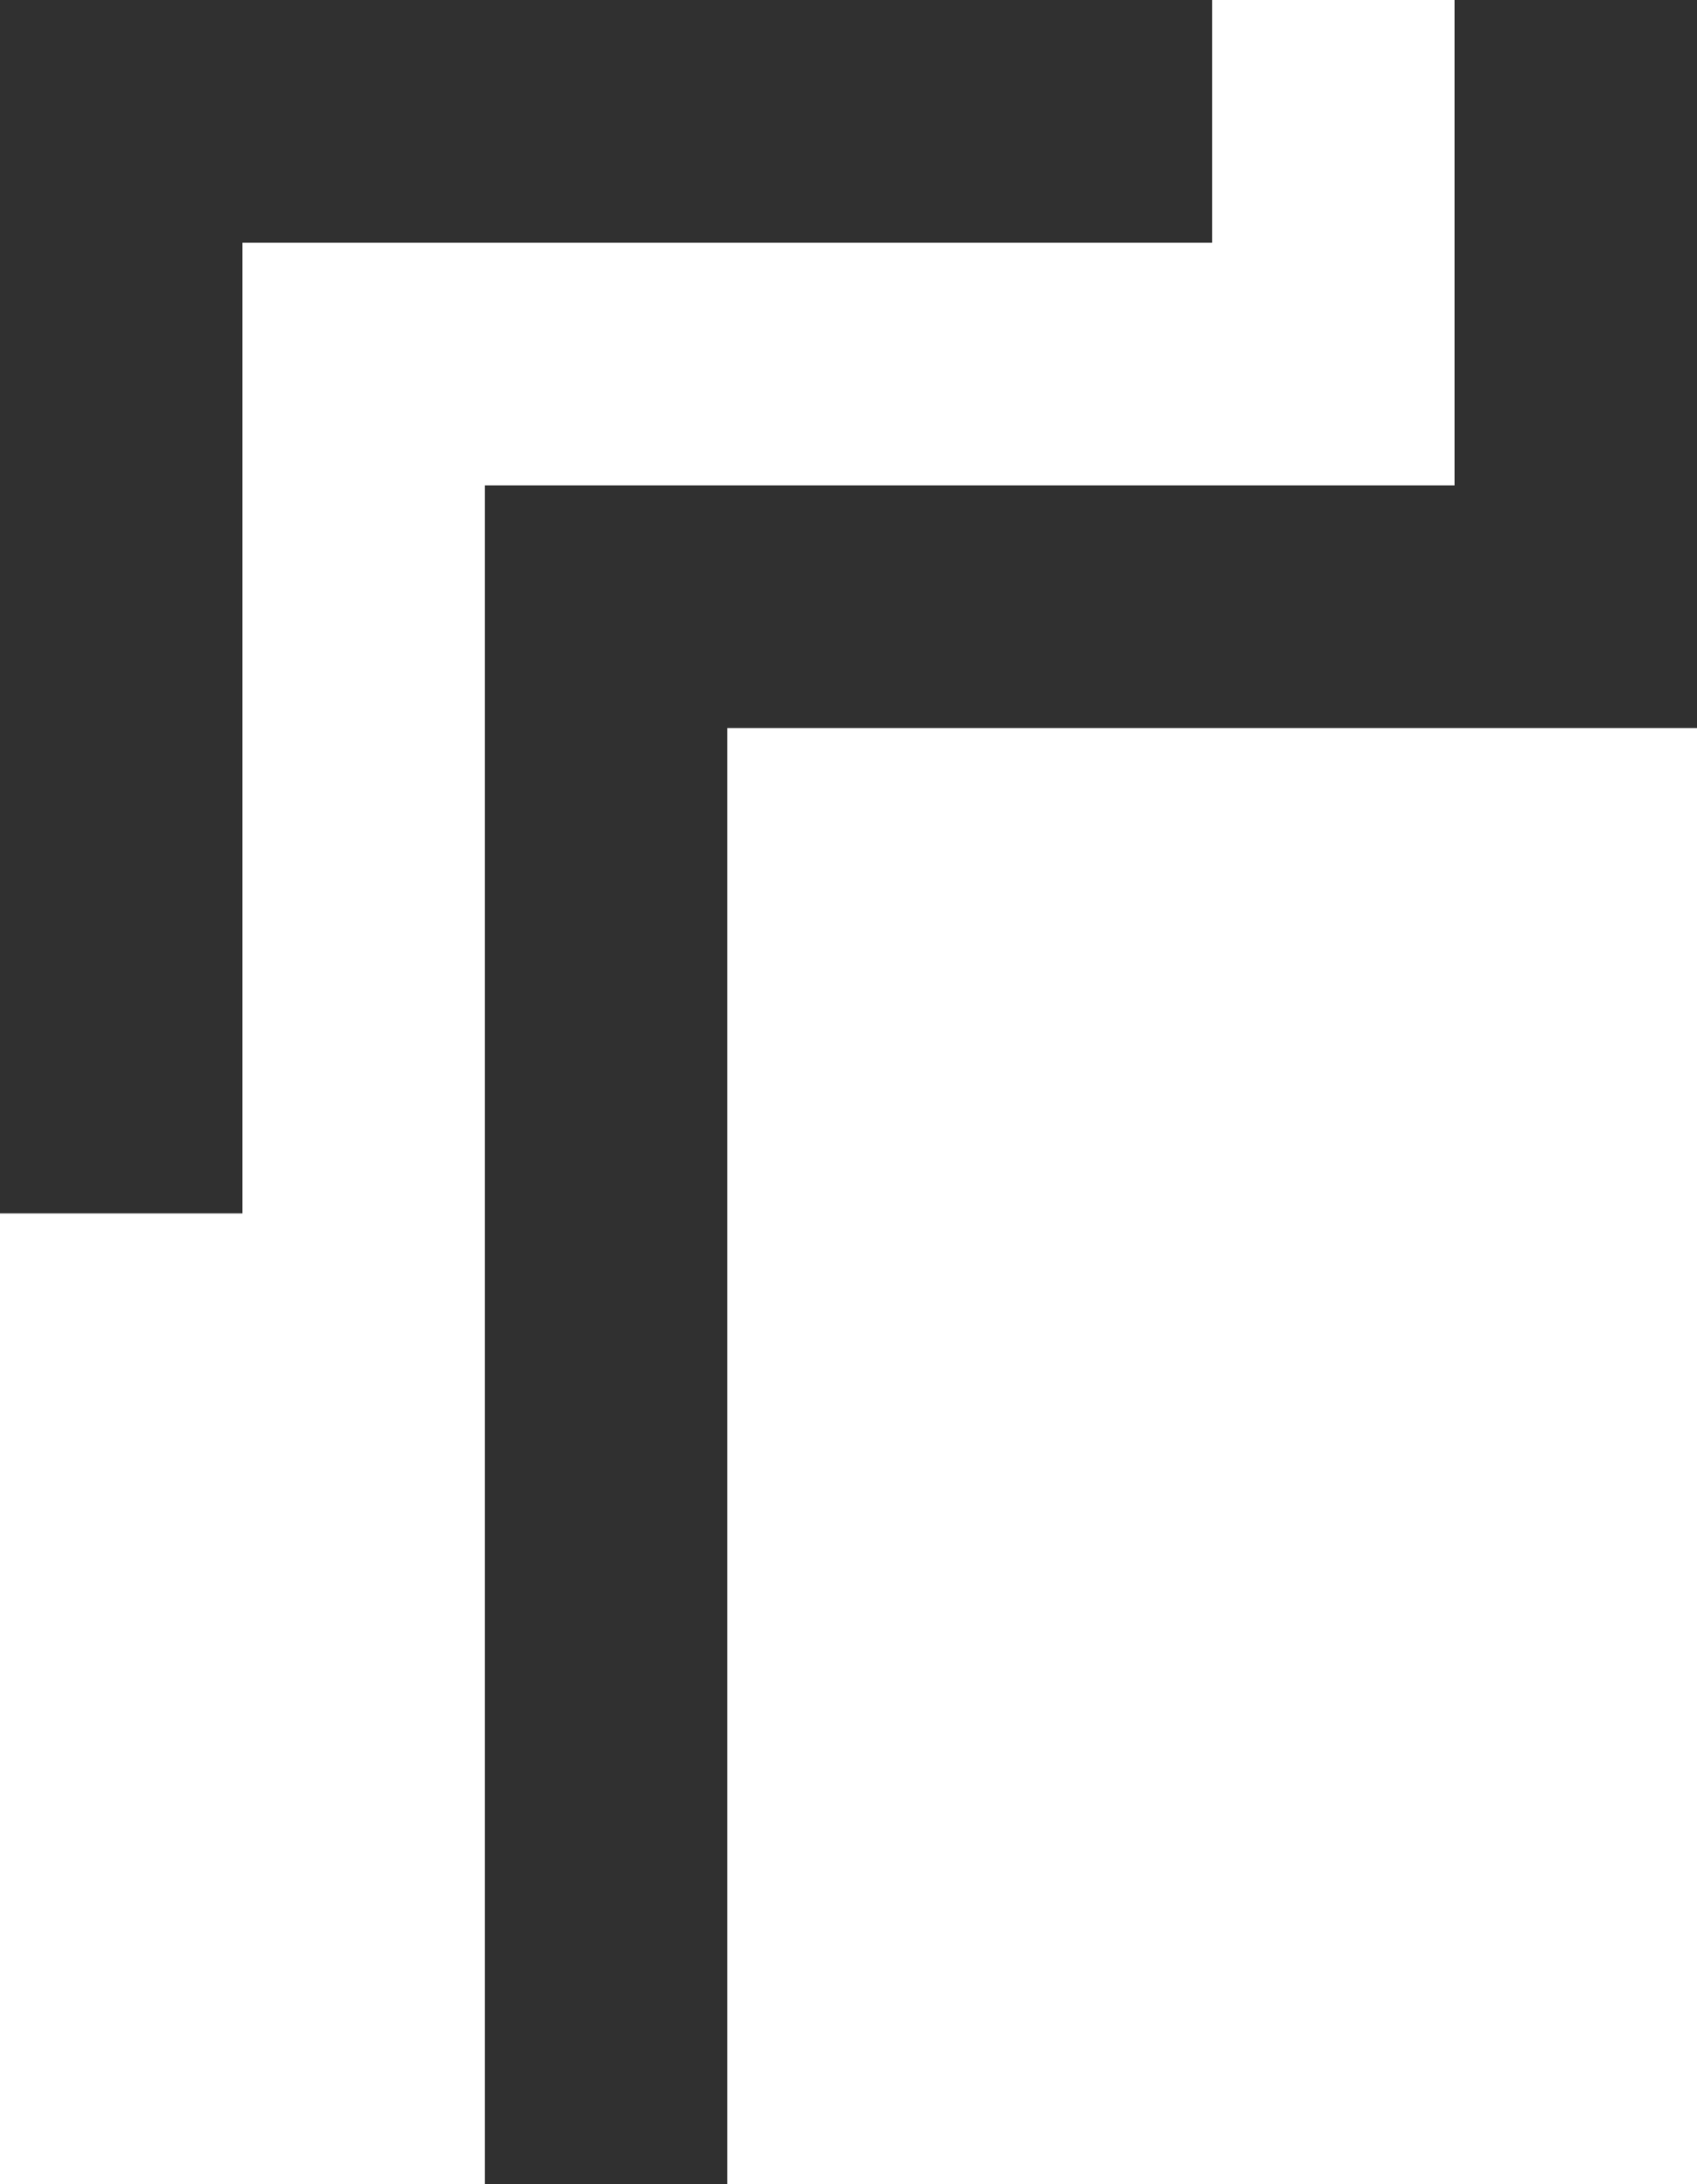 <svg width="122" height="157" viewBox="0 0 122 157" fill="none" xmlns="http://www.w3.org/2000/svg">
<path d="M87.143 0H0V87.222H17.429V17.444H87.143V0Z" fill="#303030"/>
<path d="M104.571 0V34.889H34.857V157H52.286V52.333H122V0H104.571Z" fill="#303030"/>
</svg>
